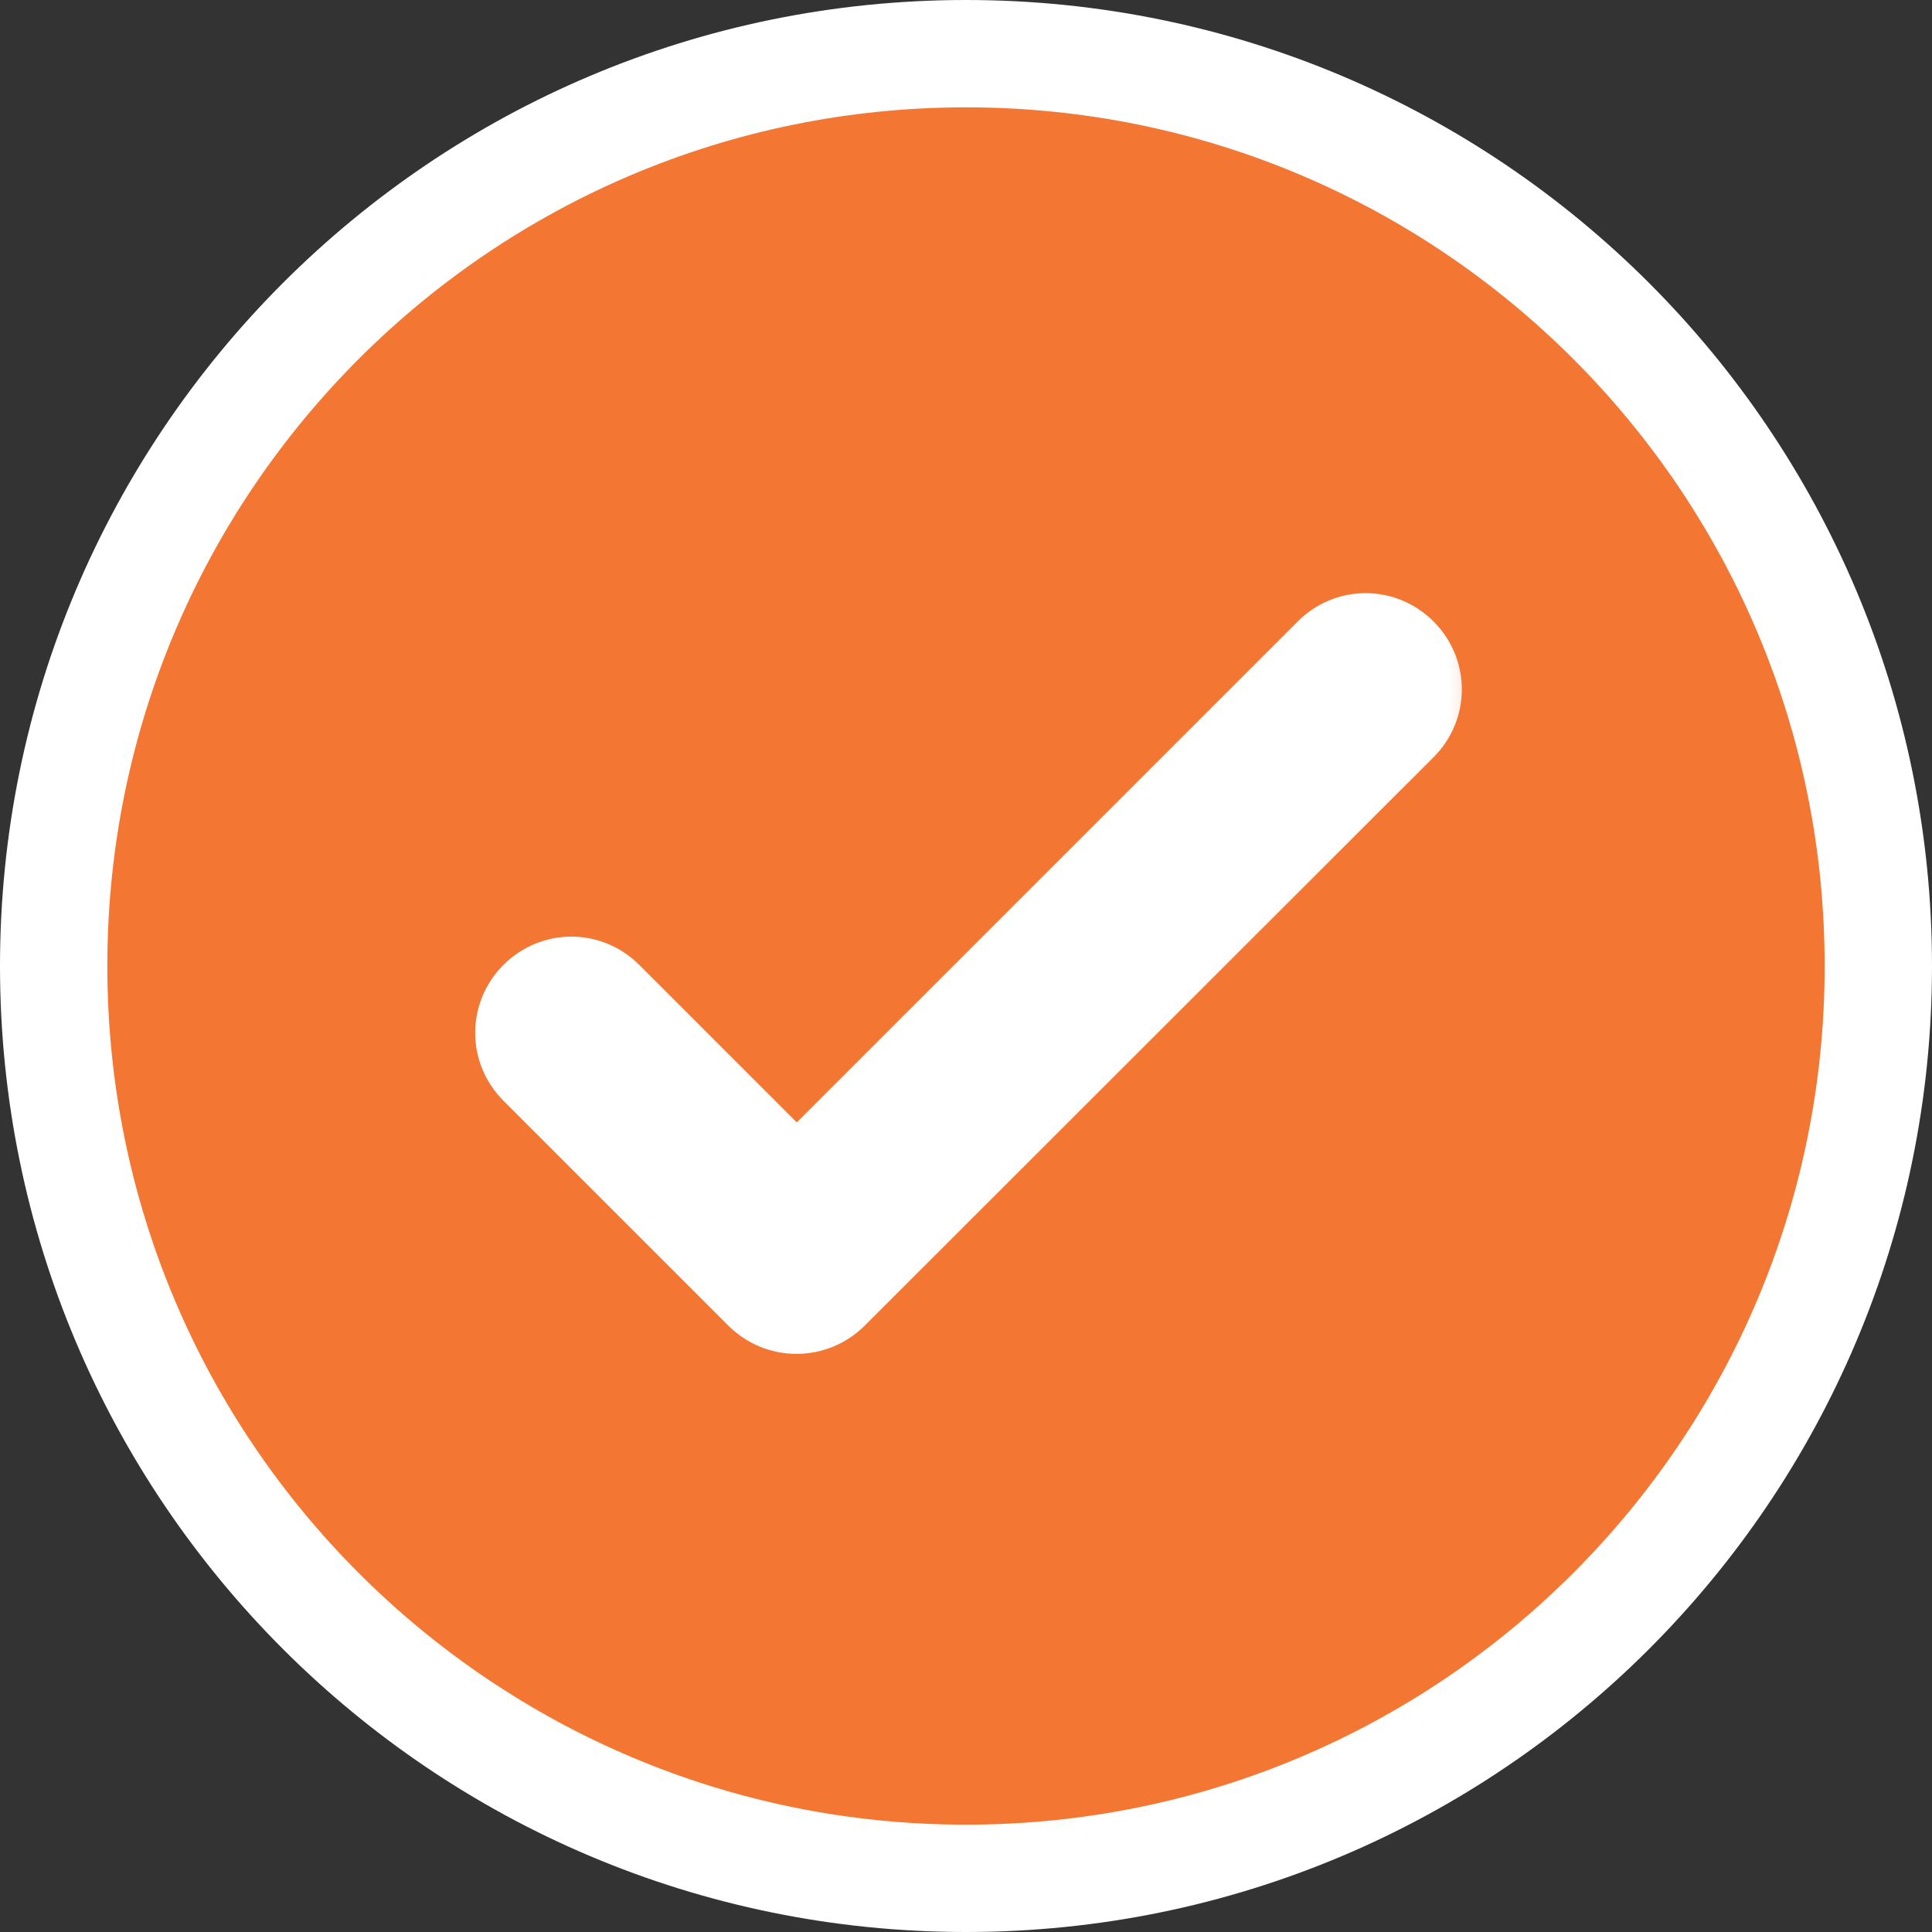 <svg width="18" height="18" viewBox="0 0 18 18" fill="none" xmlns="http://www.w3.org/2000/svg">
<rect x="0" y="0" width="18" height="18" fill="#333333" stroke="none"/>
<g clip-path="url(#clip0_510_19117)">
<path d="M17.5 9C17.5 4.306 13.694 0.5 9 0.5C4.306 0.5 0.5 4.306 0.5 9C0.5 13.694 4.306 17.5 9 17.5C13.694 17.5 17.5 13.694 17.5 9Z" fill="#F47633"/>
<mask id="mask0_510_19117" style="mask-type:luminance" maskUnits="userSpaceOnUse" x="2" y="2" width="12" height="12">
<path d="M14 2H2V14H14V2Z" fill="white"/>
</mask>
<g mask="url(#mask0_510_19117)">
<path d="M13.214 6.914C13.488 6.641 13.488 6.204 13.214 5.931C12.941 5.658 12.505 5.658 12.232 5.931L7.423 10.74L5.814 9.131C5.541 8.858 5.105 8.858 4.832 9.131C4.559 9.404 4.559 9.841 4.832 10.114L6.927 12.209C7.2 12.482 7.641 12.482 7.915 12.209L13.214 6.914Z" fill="white" stroke="white" stroke-width="0.4"/>
</g>
<path d="M17.5 9C17.5 4.306 13.694 0.5 9 0.5C4.306 0.5 0.5 4.306 0.5 9C0.5 13.694 4.306 17.5 9 17.5C13.694 17.5 17.5 13.694 17.5 9Z" stroke="white"/>
</g>
<defs>
<clipPath id="clip0_510_19117">
<rect width="18" height="18" fill="white"/>
</clipPath>
</defs>
</svg>
